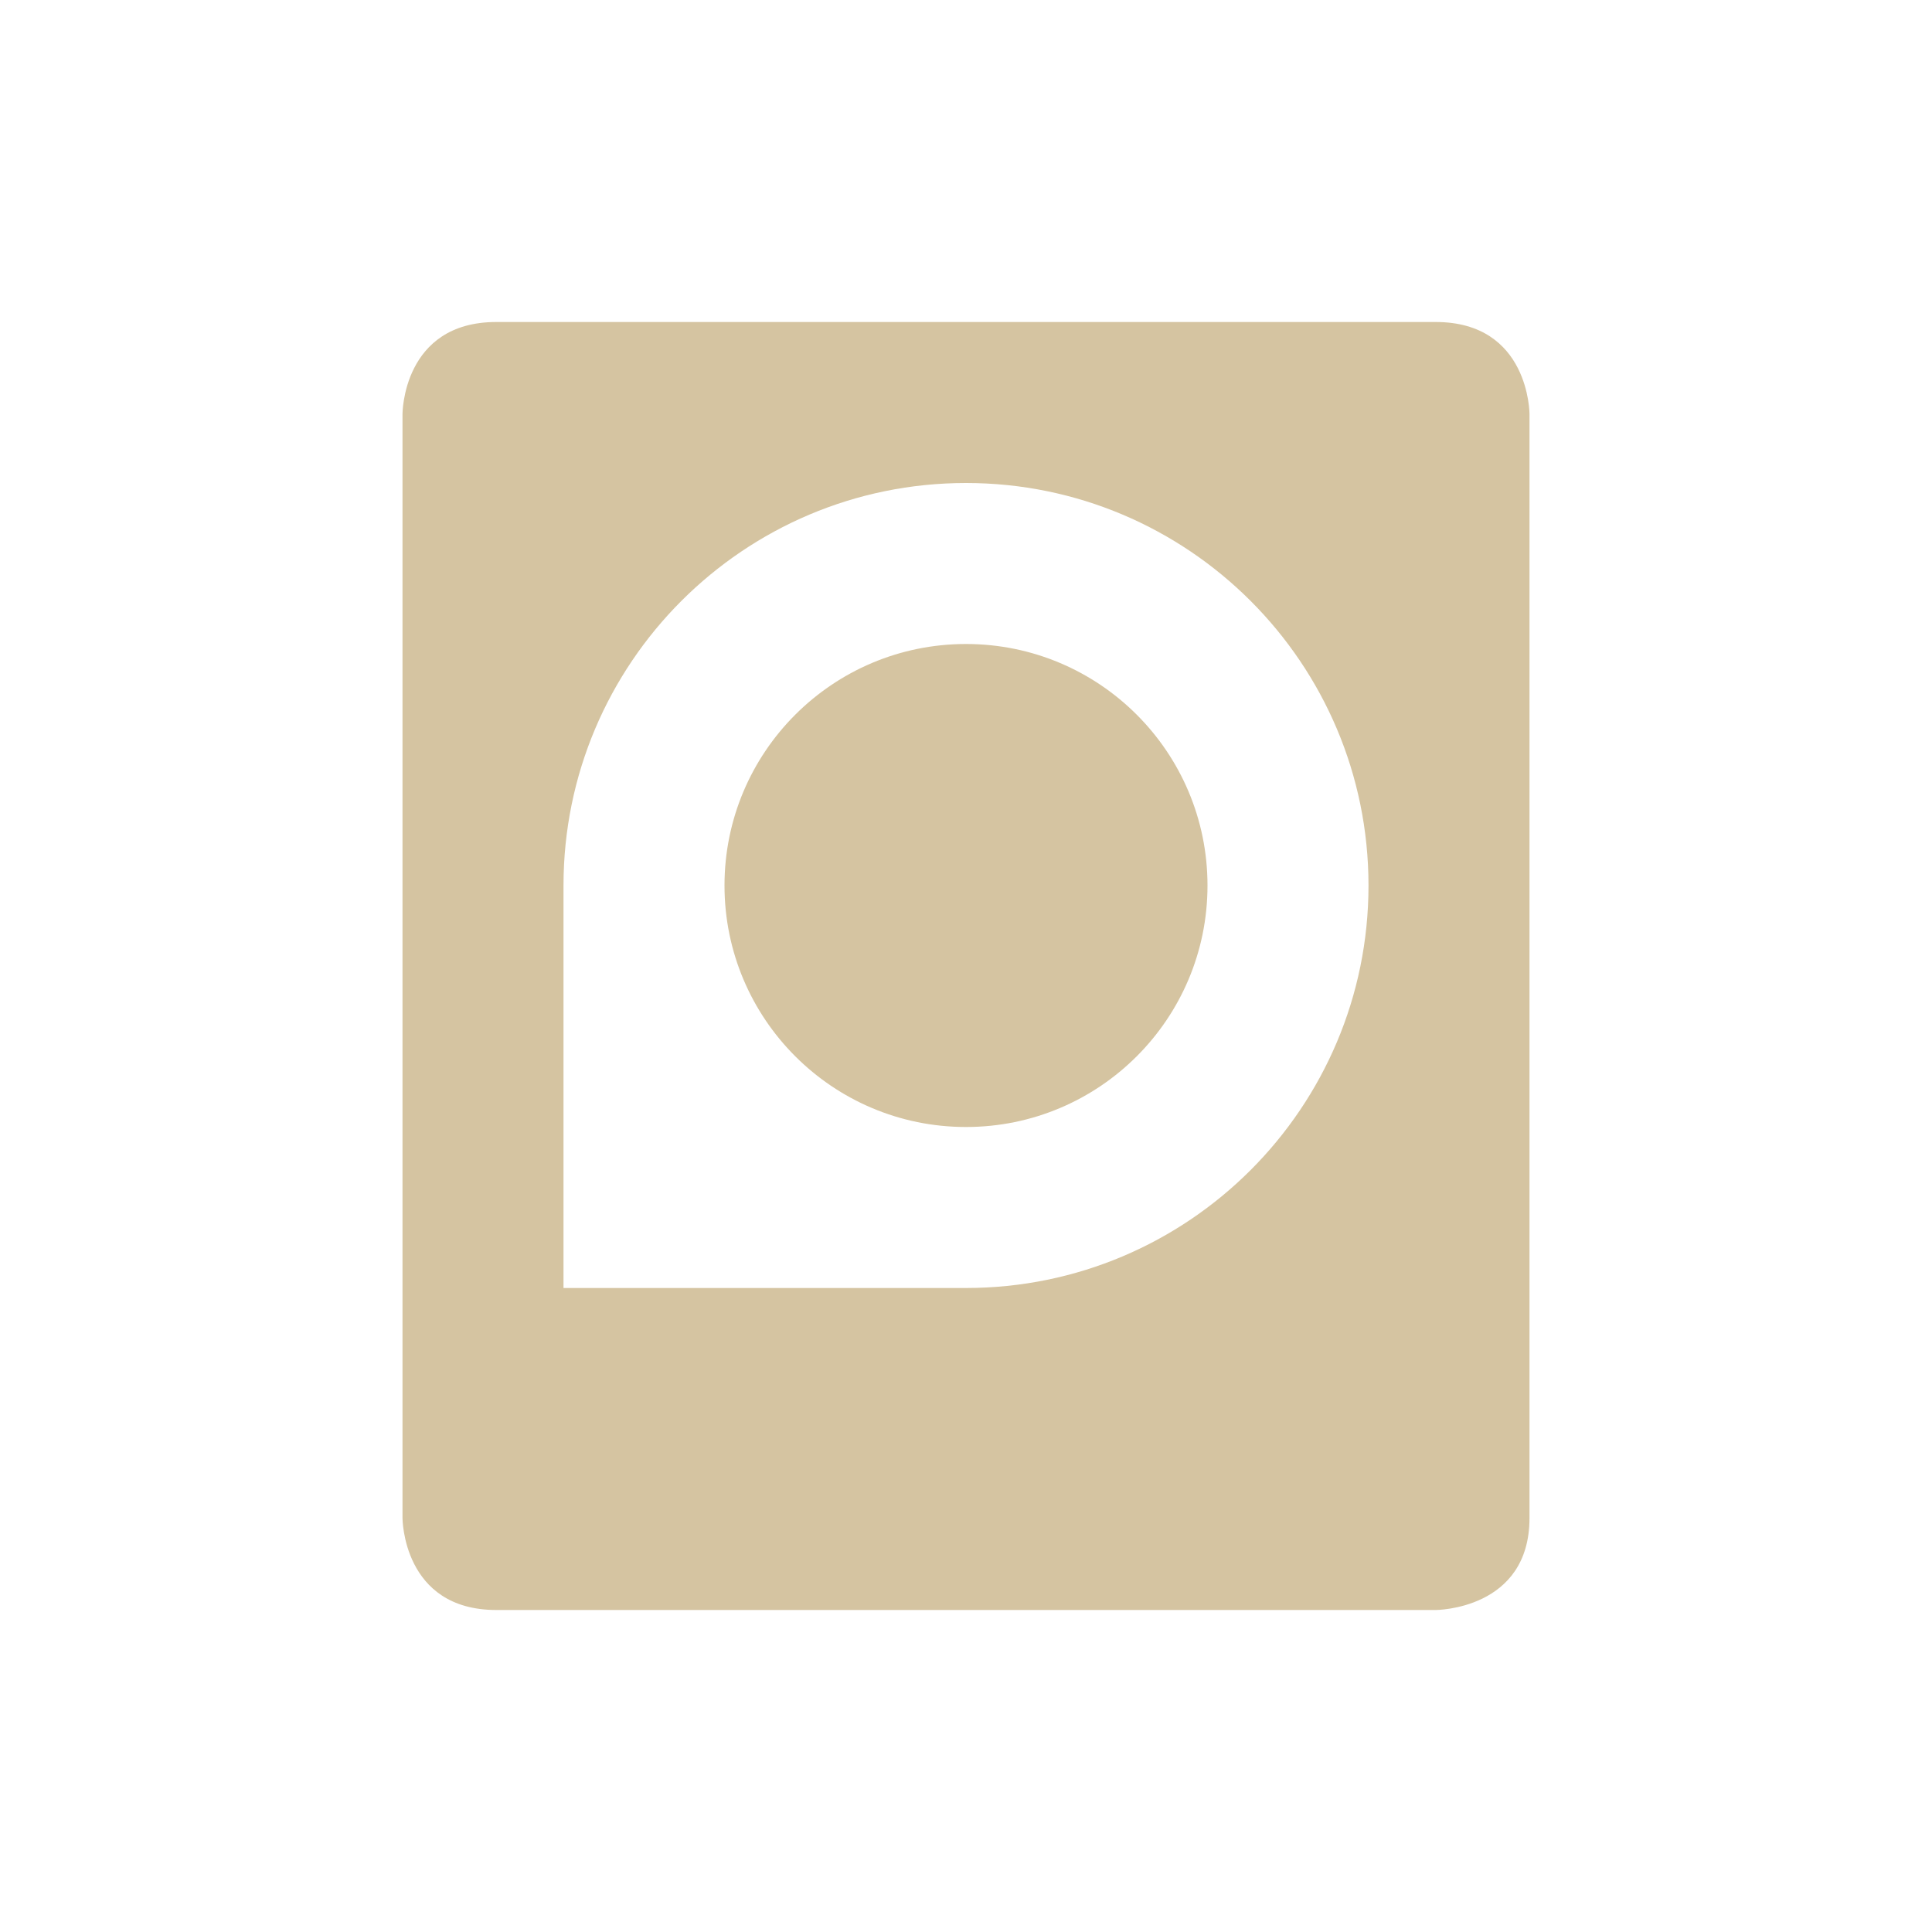 <svg xmlns="http://www.w3.org/2000/svg" width="24" height="24" version="1.1">
 <defs>
  <style id="current-color-scheme" type="text/css">
   .ColorScheme-Text { color:#d5c4a1; } .ColorScheme-Highlight { color:#4285f4; }
  </style>
 </defs>
 <path style="fill:currentColor" class="ColorScheme-Text" d="M 6.166,4 C 4.999,4 5,5.143 5,5.143 l 0,13.714 c 0,0 -7e-4,1.143 1.166,1.143 l 11.668,0 c 0,0 1.166,0 1.166,-1.143 L 19,5.143 C 19,5.143 19.001,4 17.834,4 L 6.166,4 Z m 5.834,2 c 2.761,0 5,2.239 5,5 0,2.761 -2.239,5 -5,5 l -5,0 0,-5 c 0,-2.761 2.239,-5 5,-5 z m 0,2 c -1.657,0 -3,1.343 -3,3 0,1.657 1.343,3 3,3 1.657,0 3,-1.343 3,-3 0,-1.657 -1.343,-3 -3,-3 z"/>
</svg>
